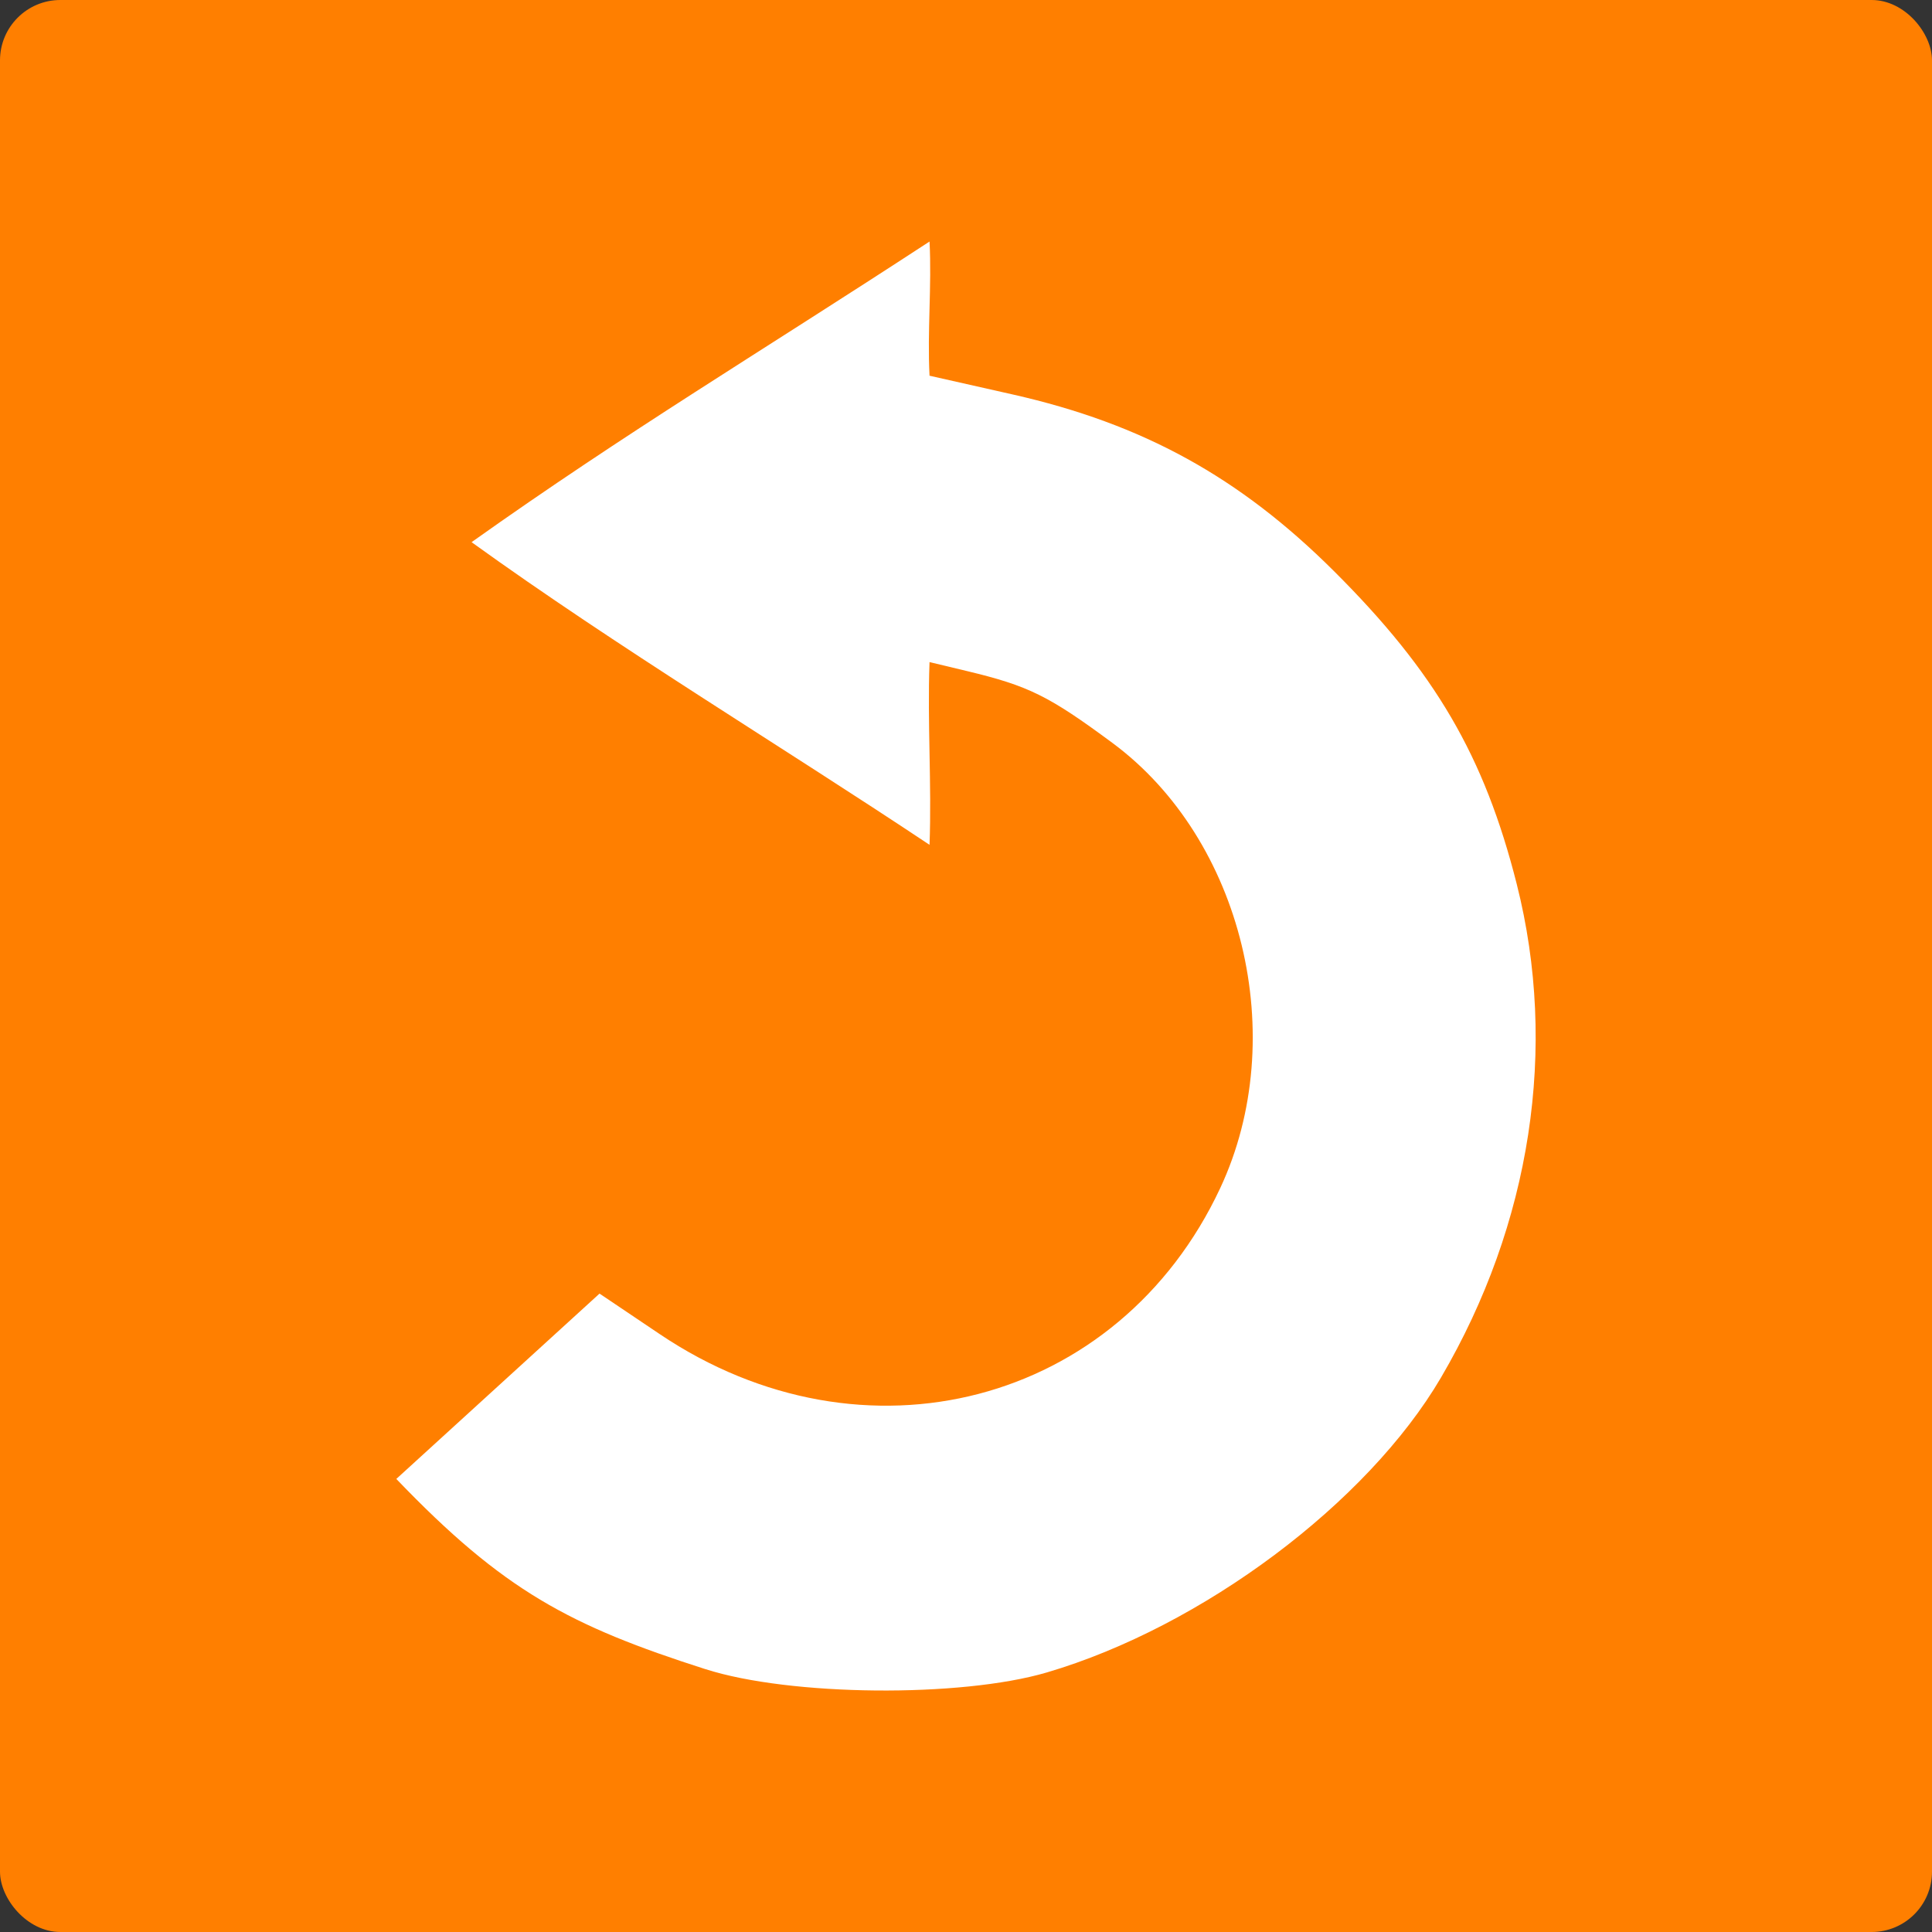 <?xml version="1.0" encoding="UTF-8" standalone="no"?>
<svg
   xmlns:dc="http://purl.org/dc/elements/1.1/"
   xmlns:cc="http://creativecommons.org/ns#"
   xmlns:rdf="http://www.w3.org/1999/02/22-rdf-syntax-ns#"
   xmlns:svg="http://www.w3.org/2000/svg"
   xmlns="http://www.w3.org/2000/svg"
   version="1.1"
   id="svg2"
   height="128"
   width="128">
  <rect width="100%" height="100%" fill="#333333" stroke="none"/>
  <defs
     id="defs4" />
  <g
     transform="translate(0,-924.362)"
     id="layer1">
    <rect
       ry="4"
       rx="4"
       y="924.362"
       x="0"
       height="128"
       width="128"
       id="rect3335"
       style="fill:#ff7f00;fill-opacity:1;stroke:none;stroke-width:12;stroke-linecap:butt;stroke-linejoin:miter;stroke-miterlimit:4;stroke-dasharray:none;stroke-opacity:1" />
    <path
       id="path4020"
       d="m 46.743,1034.95 c -8.985,-2.874 -13.388,-5.199 -20.486,-12.605 l 13.463,-12.279 3.991,2.686 c 13.517,9.097 30.411,4.692 37.134,-9.679 4.671,-9.986 1.494,-23.098 -7.145,-29.491 -4.222,-3.124 -5.545,-3.778 -9.622,-4.757 l -2.494,-0.598 c -0.149,4.036 0.149,8.071 0,12.107 -9.974,-6.642 -20.652,-13.068 -30.341,-20.052 10.326,-7.334 18.95,-12.477 30.341,-19.918 0.153,2.963 -0.153,5.927 0,8.89 1.835,0.414 3.679,0.829 5.514,1.243 8.612,1.945 15.022,5.47 21.276,11.699 6.71,6.683 9.972,12.267 12.114,20.738 2.742,10.843 0.951,22.509 -5.019,32.696 -4.873,8.315 -15.838,16.515 -26.124,19.539 -5.716,1.68 -17.013,1.571 -22.602,-0.221 z"
       style="fill:#ffffff;fill-opacity:1;stroke:none" />
  </g>
</svg>
